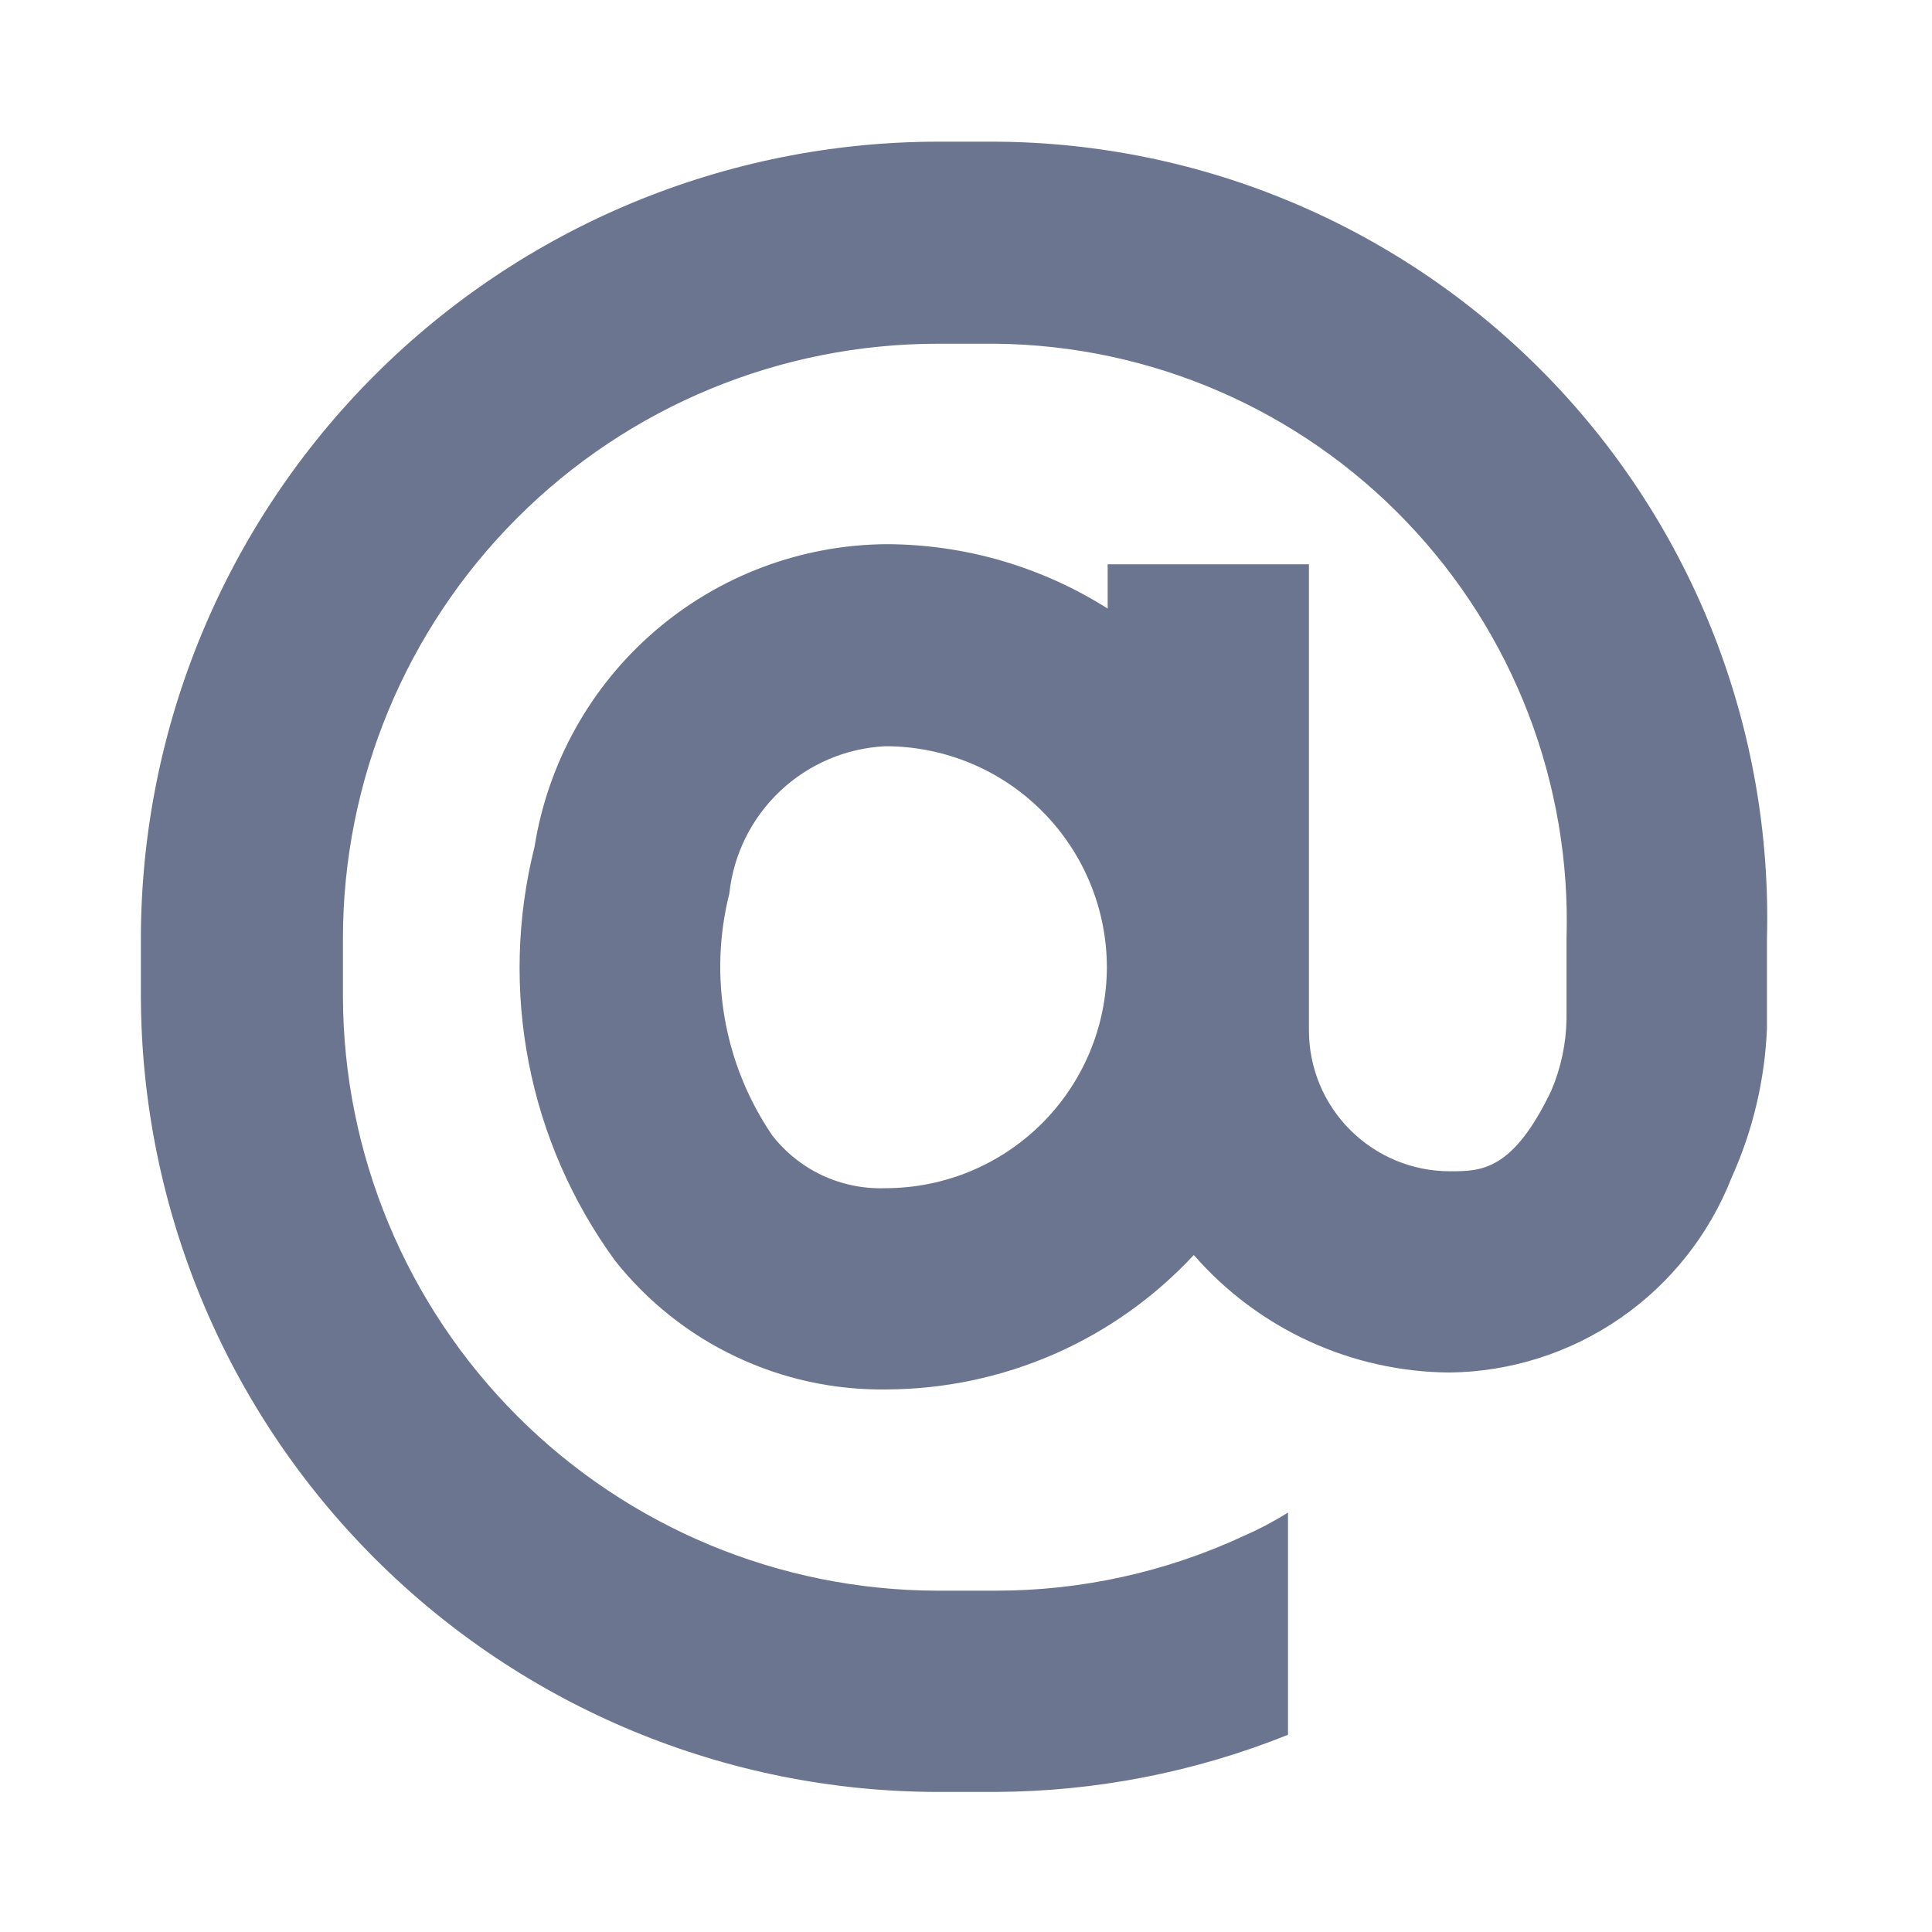 <svg width="24" height="24" viewBox="0 0 24 24" fill="none" xmlns="http://www.w3.org/2000/svg">
<path d="M12.36 1.76H11.64C9.019 1.765 6.506 2.809 4.653 4.662C2.799 6.516 1.755 9.028 1.75 11.65V12.37C1.755 14.991 2.799 17.504 4.653 19.357C6.506 21.211 9.019 22.255 11.64 22.26H12.36C13.607 22.256 14.843 22.015 16 21.55V18.79C15.824 18.9 15.64 18.997 15.45 19.08C14.482 19.53 13.427 19.762 12.36 19.76H11.64C9.684 19.755 7.81 18.975 6.427 17.592C5.045 16.209 4.265 14.335 4.26 12.38V11.66C4.26 9.7 5.039 7.82 6.425 6.434C7.81 5.048 9.69 4.27 11.65 4.27H12.37C13.324 4.28 14.266 4.48 15.141 4.859C16.016 5.238 16.807 5.787 17.467 6.476C18.128 7.164 18.644 7.977 18.986 8.867C19.328 9.757 19.489 10.707 19.46 11.66V12.66C19.455 12.966 19.39 13.268 19.27 13.55C18.79 14.55 18.4 14.55 18.01 14.55C17.546 14.55 17.101 14.365 16.773 14.037C16.444 13.709 16.26 13.264 16.26 12.8V7.01H13.76V7.56C12.937 7.039 11.984 6.762 11.01 6.76C9.954 6.768 8.936 7.15 8.136 7.839C7.336 8.527 6.806 9.477 6.64 10.52C6.42 11.397 6.395 12.313 6.568 13.201C6.74 14.089 7.107 14.929 7.64 15.66C8.042 16.167 8.554 16.575 9.139 16.852C9.723 17.13 10.363 17.269 11.01 17.26C11.727 17.258 12.436 17.109 13.094 16.822C13.751 16.535 14.342 16.115 14.83 15.59C15.226 16.045 15.714 16.41 16.263 16.662C16.811 16.914 17.407 17.046 18.01 17.05C18.768 17.04 19.506 16.805 20.129 16.374C20.753 15.943 21.233 15.335 21.51 14.63C21.775 14.044 21.924 13.412 21.95 12.77V11.65C21.983 10.367 21.76 9.091 21.294 7.896C20.827 6.7 20.127 5.61 19.234 4.689C18.341 3.768 17.273 3.034 16.092 2.531C14.912 2.028 13.643 1.766 12.36 1.76ZM11 14.76C10.729 14.77 10.46 14.715 10.215 14.601C9.97 14.486 9.755 14.314 9.59 14.1C9.295 13.665 9.095 13.174 9.004 12.656C8.912 12.139 8.932 11.609 9.06 11.1C9.112 10.613 9.336 10.162 9.692 9.826C10.047 9.491 10.511 9.293 11 9.27C11.729 9.27 12.429 9.559 12.944 10.075C13.46 10.591 13.75 11.29 13.75 12.02C13.747 12.747 13.457 13.444 12.941 13.958C12.426 14.471 11.728 14.76 11 14.76Z" fill="#6B758F"/>
</svg>
